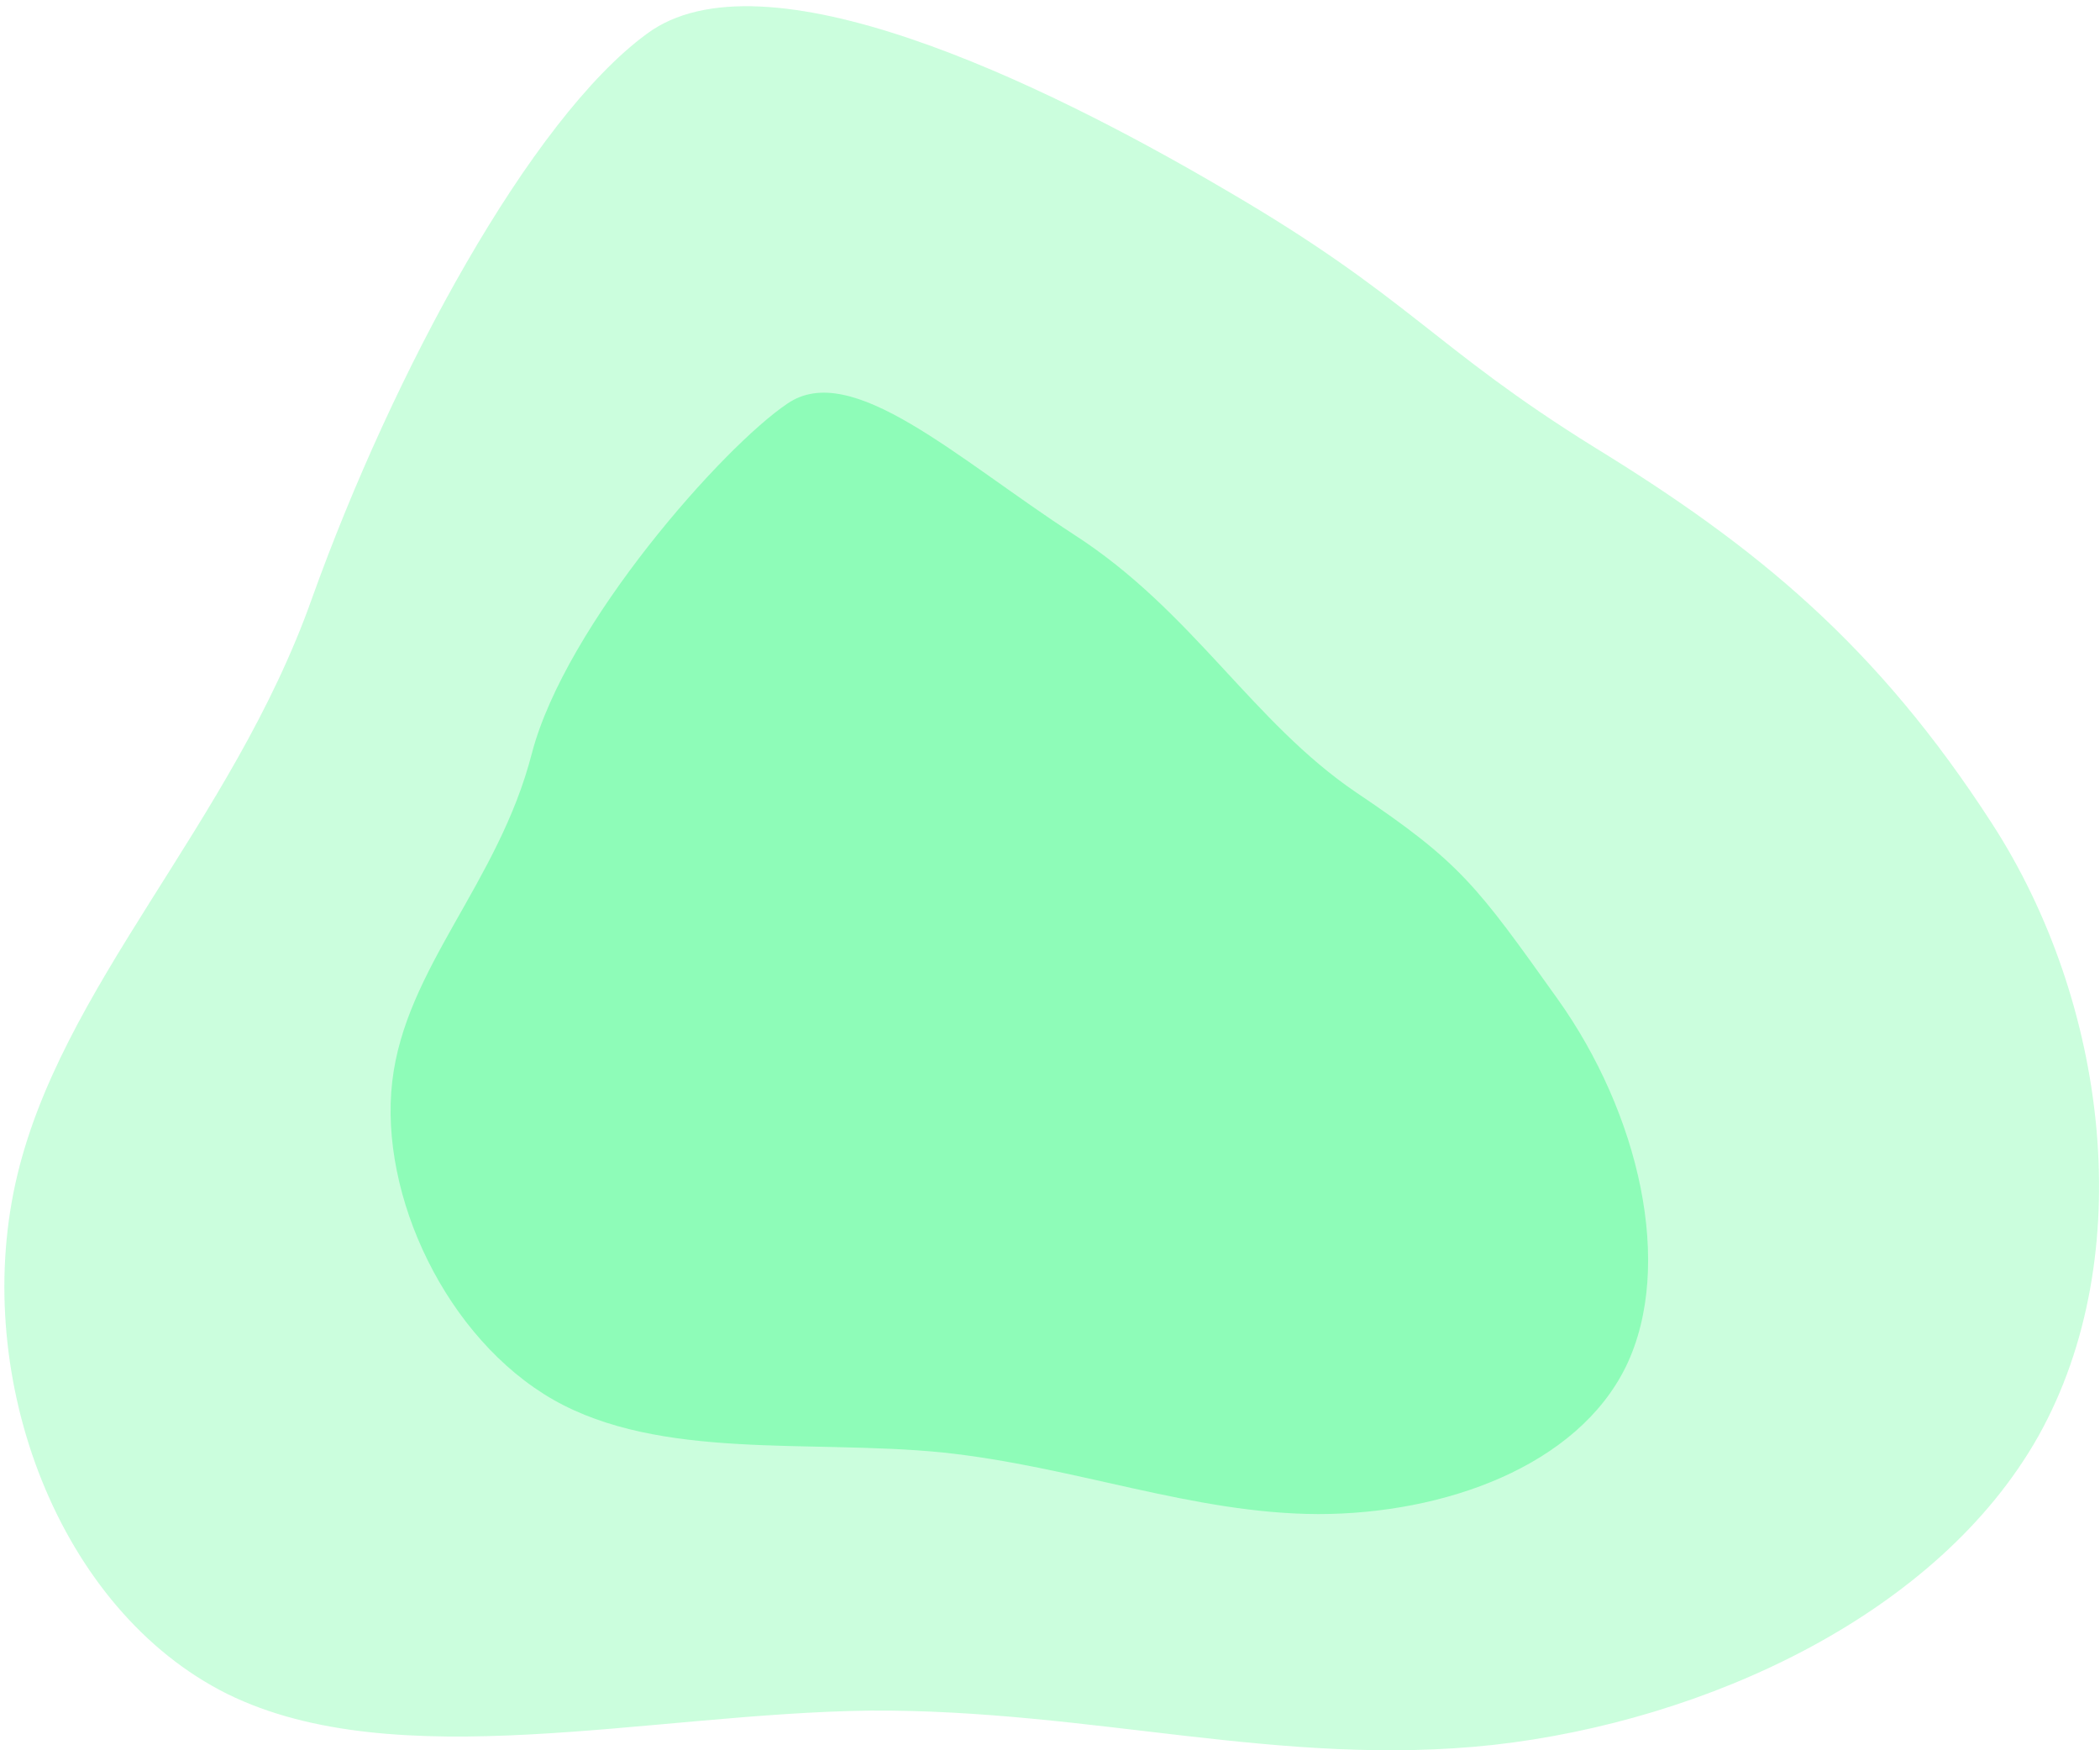 <svg width="216" height="180" viewBox="0 0 216 180" fill="none" xmlns="http://www.w3.org/2000/svg">
<path d="M204.888 84.689C216.795 103.071 220.047 129.092 209.678 147.665C199.306 166.096 175.382 177.006 153.585 179.448C131.858 181.817 112.33 175.786 89.558 175.918C66.789 176.19 40.779 182.766 23.382 174.208C6.054 165.577 -2.87 141.887 1.588 121.691C6.047 101.494 23.819 84.863 32.091 61.532C40.436 38.27 54.548 12.28 66.5 3.5C78.448 -5.421 107.055 8.362 126 19.5C145.014 30.565 147.338 35.655 164 46C180.731 56.272 193.053 66.375 204.888 84.689Z" fill="#52FB8E" fill-opacity="0.3"/>
<path d="M160.195 102.714C168.577 114.443 172.258 130.145 167.251 140.511C162.232 150.793 148.562 155.7 135.611 155.709C122.697 155.679 110.549 150.796 96.858 149.364C83.177 148.018 67.965 150.208 56.932 143.961C45.936 137.676 38.997 122.986 40.34 111.262C41.684 99.538 51.274 90.818 54.704 77.481C58.183 64.19 74.392 45.933 81 41.5C87.597 36.983 98.365 47.116 110.5 55C122.672 62.846 128.79 74.239 139.5 81.5C150.246 88.722 151.862 91.031 160.195 102.714Z" fill="#00F863" fill-opacity="0.3"/>
</svg>
